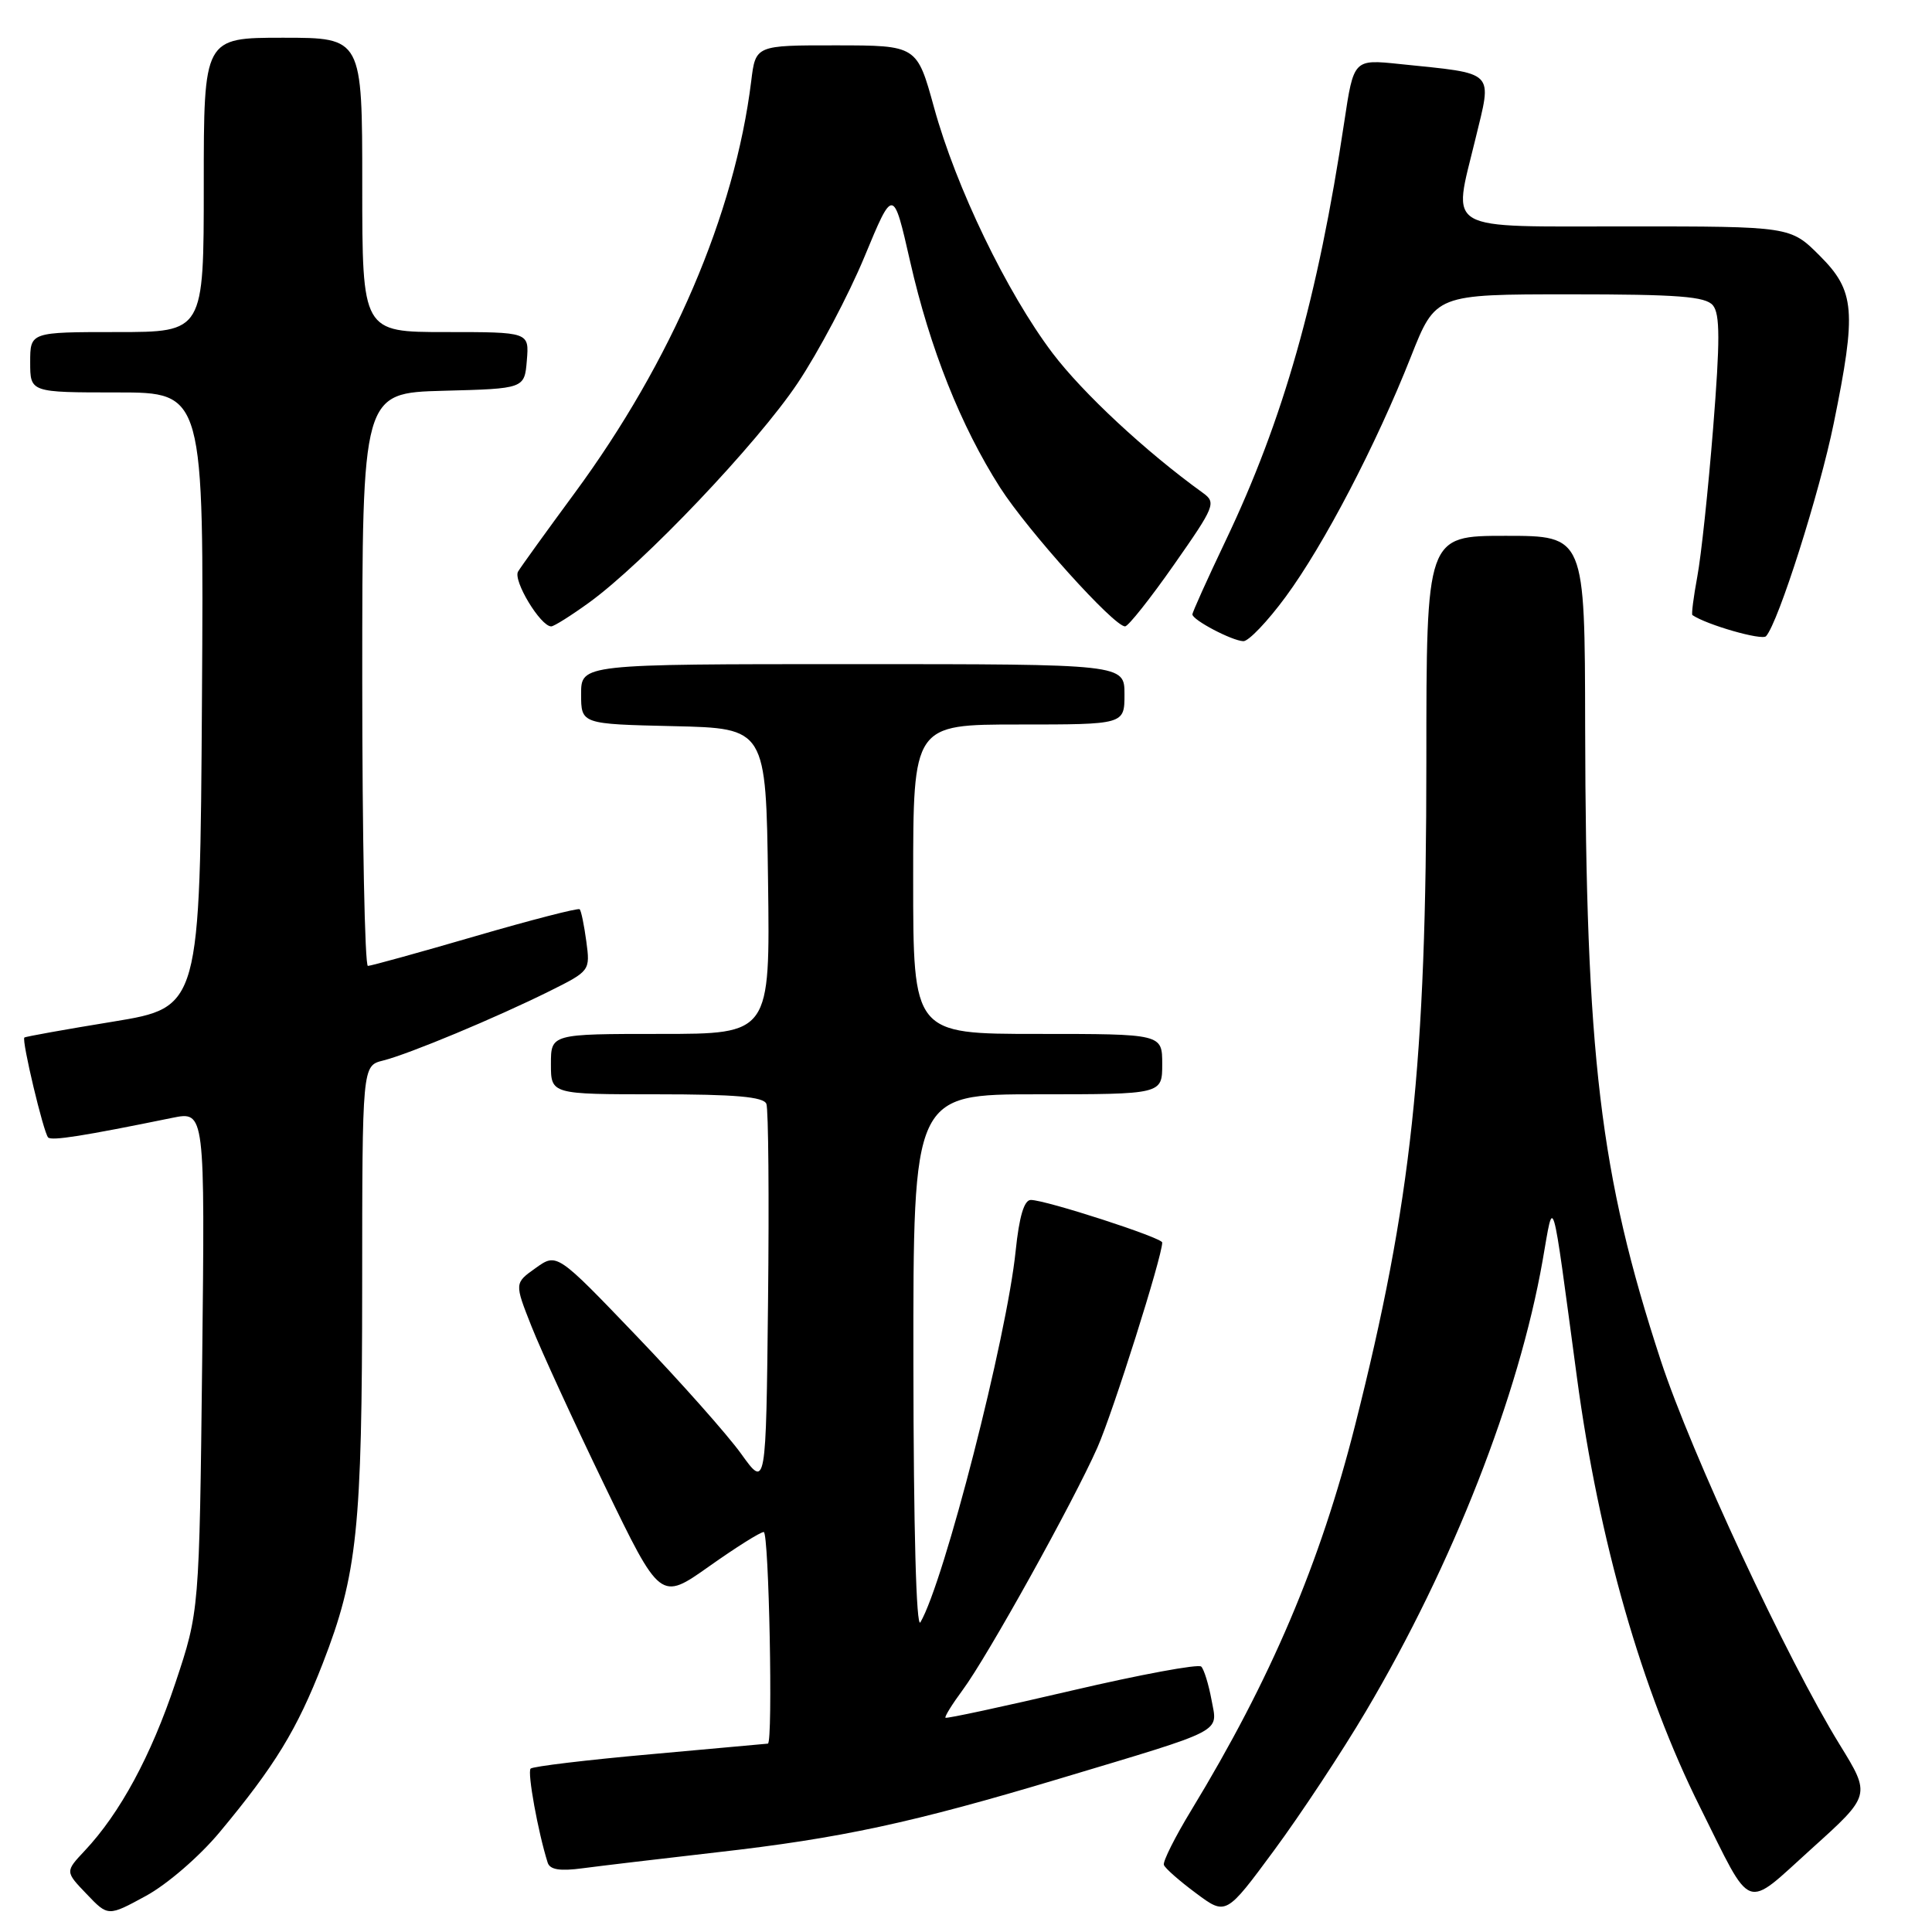 <?xml version="1.0" encoding="UTF-8" standalone="no"?>
<!DOCTYPE svg PUBLIC "-//W3C//DTD SVG 1.1//EN" "http://www.w3.org/Graphics/SVG/1.1/DTD/svg11.dtd" >
<svg xmlns="http://www.w3.org/2000/svg" xmlns:xlink="http://www.w3.org/1999/xlink" version="1.1" viewBox="0 0 256 256">
 <g >
 <path fill="currentColor"
d=" M 29.10 242.78 C 36.43 233.98 39.35 229.20 42.76 220.43 C 47.35 208.61 47.98 202.59 47.99 170.36 C 48.00 141.22 48.00 141.22 50.75 140.53 C 54.16 139.68 65.72 134.86 72.86 131.31 C 78.18 128.66 78.21 128.61 77.69 124.74 C 77.40 122.59 77.01 120.68 76.81 120.48 C 76.62 120.29 70.39 121.89 62.98 124.05 C 55.57 126.21 49.16 127.98 48.75 127.99 C 48.34 128.00 48.00 110.92 48.00 90.03 C 48.00 52.07 48.00 52.07 58.75 51.78 C 69.50 51.50 69.50 51.50 69.81 47.75 C 70.12 44.00 70.12 44.00 59.06 44.00 C 48.00 44.00 48.00 44.00 48.00 24.50 C 48.00 5.00 48.00 5.00 37.50 5.00 C 27.00 5.00 27.00 5.00 27.00 24.50 C 27.00 44.00 27.00 44.00 15.50 44.00 C 4.00 44.00 4.00 44.00 4.00 48.00 C 4.00 52.00 4.00 52.00 15.51 52.00 C 27.02 52.00 27.02 52.00 26.76 92.74 C 26.50 133.48 26.50 133.48 15.00 135.37 C 8.68 136.40 3.38 137.35 3.23 137.48 C 2.84 137.81 5.77 150.10 6.38 150.72 C 6.85 151.19 11.05 150.53 22.83 148.12 C 27.16 147.24 27.16 147.24 26.79 180.37 C 26.41 213.50 26.41 213.50 23.24 223.00 C 20.02 232.65 15.90 240.27 11.21 245.25 C 8.63 248.00 8.63 248.00 11.48 250.97 C 14.32 253.95 14.32 253.95 19.33 251.22 C 22.13 249.70 26.44 245.98 29.10 242.78 Z  M 181.00 226.74 C 192.50 207.31 201.25 184.97 204.41 167.00 C 205.92 158.40 205.53 157.09 208.95 182.50 C 211.86 204.17 217.55 224.02 225.27 239.47 C 232.32 253.61 231.00 253.12 240.07 244.94 C 247.90 237.88 247.90 237.88 243.78 231.19 C 236.78 219.83 224.09 192.57 220.05 180.24 C 211.99 155.63 210.12 139.92 210.04 96.25 C 210.00 71.00 210.00 71.00 199.50 71.00 C 189.00 71.00 189.00 71.00 189.00 100.89 C 189.00 140.98 187.04 159.26 179.56 188.84 C 174.93 207.15 168.39 222.52 157.86 239.85 C 155.70 243.40 154.06 246.67 154.22 247.11 C 154.37 247.55 156.29 249.24 158.48 250.86 C 162.45 253.82 162.45 253.82 168.84 245.16 C 172.35 240.40 177.83 232.11 181.00 226.74 Z  M 95.00 245.44 C 111.41 243.58 120.91 241.53 140.50 235.65 C 162.61 229.01 161.34 229.66 160.53 225.23 C 160.15 223.18 159.54 221.20 159.17 220.83 C 158.80 220.46 151.08 221.89 142.01 224.01 C 132.95 226.13 125.41 227.75 125.28 227.61 C 125.14 227.47 126.17 225.81 127.56 223.93 C 130.84 219.51 142.21 199.04 145.41 191.81 C 147.47 187.15 154.00 166.50 154.00 164.64 C 154.00 164.00 138.56 159.00 136.59 159.00 C 135.70 159.00 135.05 161.20 134.58 165.75 C 133.41 177.18 125.10 209.61 121.96 214.96 C 121.41 215.90 121.05 202.52 121.03 180.75 C 121.00 145.00 121.00 145.00 137.50 145.00 C 154.00 145.00 154.00 145.00 154.00 141.00 C 154.00 137.00 154.00 137.00 137.50 137.00 C 121.00 137.00 121.00 137.00 121.00 116.50 C 121.00 96.00 121.00 96.00 135.00 96.00 C 149.00 96.00 149.00 96.00 149.00 92.00 C 149.00 88.00 149.00 88.00 113.00 88.00 C 77.00 88.00 77.00 88.00 77.00 91.97 C 77.00 95.94 77.00 95.94 89.25 96.22 C 101.50 96.50 101.50 96.50 101.77 116.75 C 102.04 137.00 102.04 137.00 87.52 137.00 C 73.00 137.00 73.00 137.00 73.00 141.00 C 73.00 145.00 73.00 145.00 87.03 145.00 C 97.44 145.00 101.19 145.33 101.55 146.27 C 101.82 146.97 101.92 158.72 101.77 172.38 C 101.50 197.23 101.50 197.23 98.21 192.64 C 96.40 190.12 90.16 183.09 84.35 177.03 C 73.79 166.01 73.79 166.01 70.98 168.02 C 68.16 170.02 68.16 170.02 70.43 175.76 C 71.68 178.92 76.03 188.39 80.10 196.81 C 87.50 212.12 87.50 212.12 93.95 207.56 C 97.49 205.05 100.75 203.00 101.20 203.00 C 101.89 203.00 102.44 230.93 101.75 231.04 C 101.61 231.06 94.60 231.69 86.18 232.45 C 77.75 233.20 70.61 234.06 70.31 234.35 C 69.85 234.82 71.29 242.77 72.57 246.81 C 72.87 247.75 74.20 247.96 77.24 247.55 C 79.58 247.24 87.58 246.29 95.00 245.44 Z  M 170.35 79.09 C 175.42 72.21 182.33 58.97 186.96 47.25 C 190.22 39.00 190.22 39.00 207.99 39.00 C 222.36 39.00 225.99 39.28 226.97 40.46 C 227.92 41.61 227.92 45.15 227.00 56.71 C 226.35 64.85 225.41 73.71 224.90 76.41 C 224.40 79.11 224.11 81.40 224.25 81.50 C 226.13 82.79 233.48 84.90 234.01 84.30 C 235.65 82.47 241.10 65.30 242.98 56.09 C 246.02 41.19 245.80 38.56 241.12 33.88 C 237.24 30.00 237.24 30.00 215.62 30.00 C 190.96 30.00 192.49 30.88 195.48 18.50 C 197.73 9.19 198.35 9.82 185.43 8.48 C 179.37 7.85 179.37 7.85 178.12 16.17 C 174.63 39.44 170.04 55.64 162.38 71.69 C 159.97 76.75 158.00 81.12 158.00 81.41 C 158.00 82.15 163.25 84.91 164.75 84.96 C 165.44 84.98 167.96 82.34 170.35 79.09 Z  M 78.05 79.85 C 85.29 74.61 100.34 58.77 105.69 50.77 C 108.46 46.63 112.44 39.10 114.54 34.04 C 118.36 24.82 118.36 24.82 120.60 34.66 C 123.22 46.18 127.31 56.45 132.52 64.61 C 136.19 70.33 147.59 83.00 149.08 83.00 C 149.49 83.00 152.41 79.33 155.55 74.84 C 160.98 67.09 161.18 66.60 159.39 65.31 C 151.83 59.86 143.48 52.09 139.46 46.78 C 133.41 38.77 126.67 24.81 123.77 14.26 C 121.50 6.02 121.50 6.02 110.81 6.01 C 100.12 6.00 100.12 6.00 99.54 10.75 C 97.36 28.38 89.00 47.87 76.14 65.34 C 72.43 70.38 69.06 75.05 68.65 75.73 C 67.94 76.90 71.62 83.00 73.04 83.00 C 73.40 83.00 75.66 81.58 78.05 79.85 Z "/>
</g>
</svg>